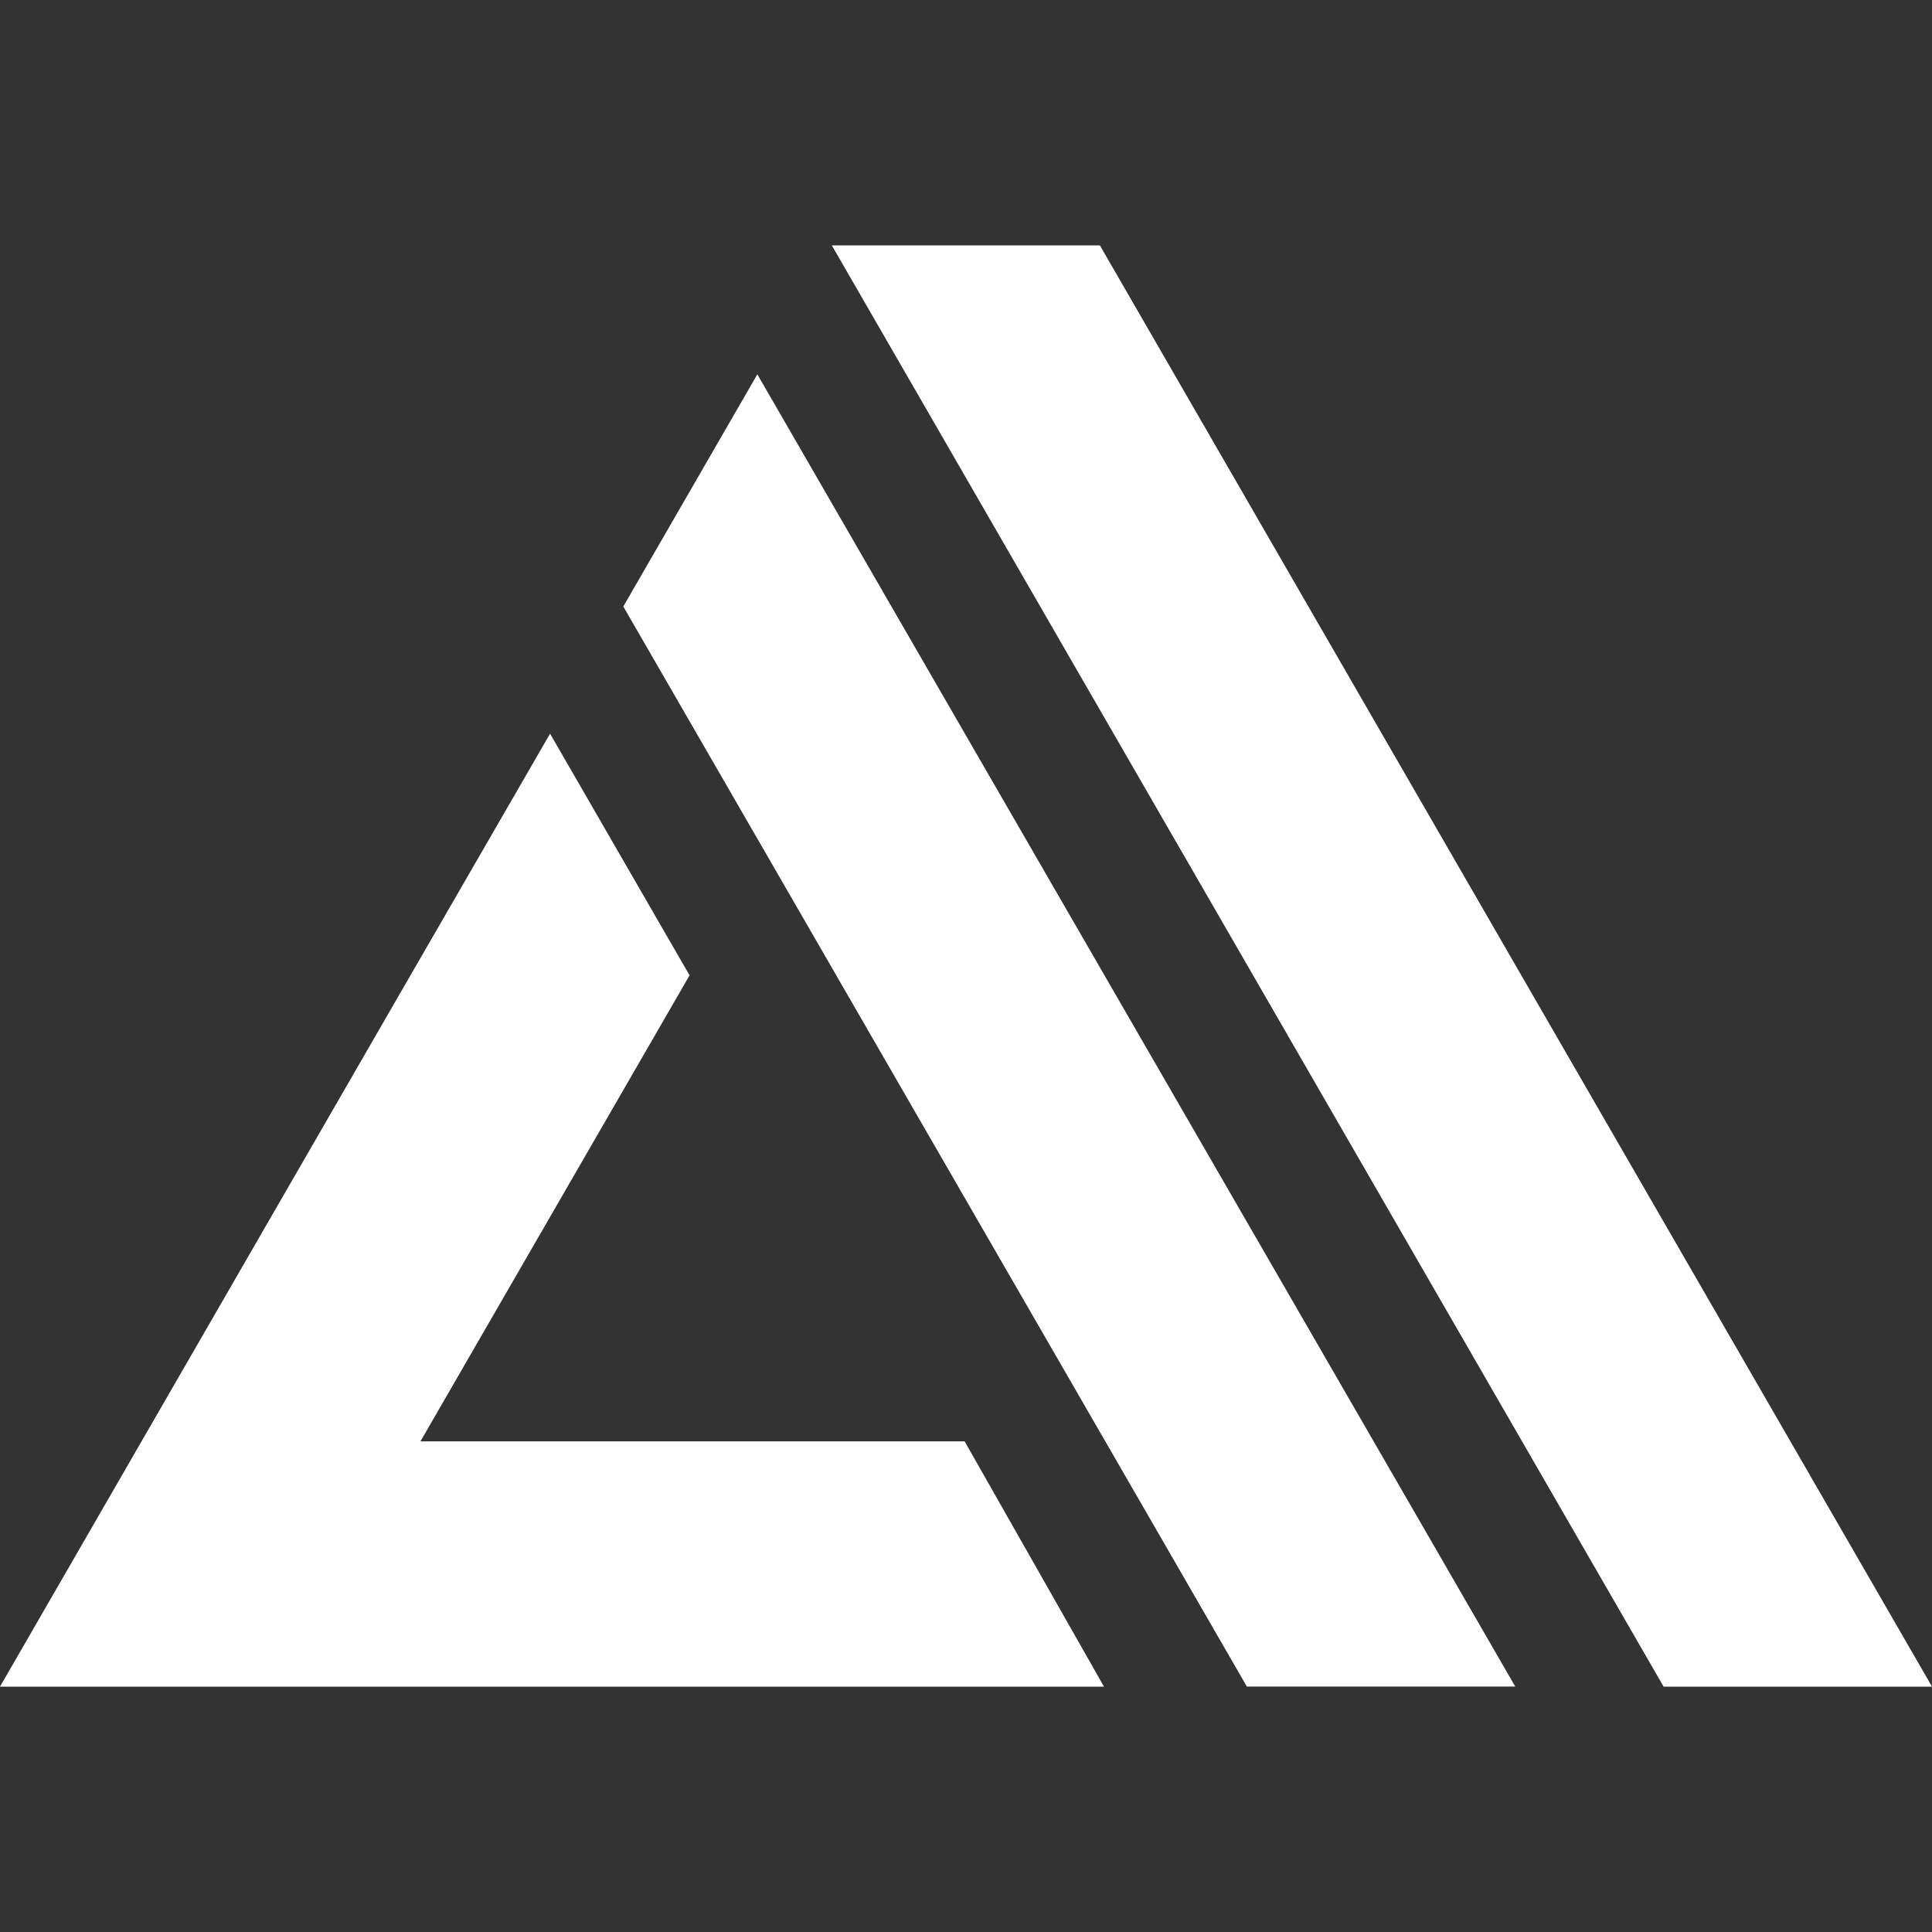 <svg xmlns="http://www.w3.org/2000/svg" width="320" height="320" viewBox="0 0 24 24"><rect x="0" y="0" width="24" height="24" fill="#333333" stroke="none"/><path fill="white" d="M5.223 17.905h6.76l1.731 3.047H0l4.815-8.344l2.018-3.494l1.733 3.002zm2.52-10.371L9.408 4.65l9.415 16.301h-3.334zm2.59-4.486h3.33L24 20.952h-3.334z"/></svg>